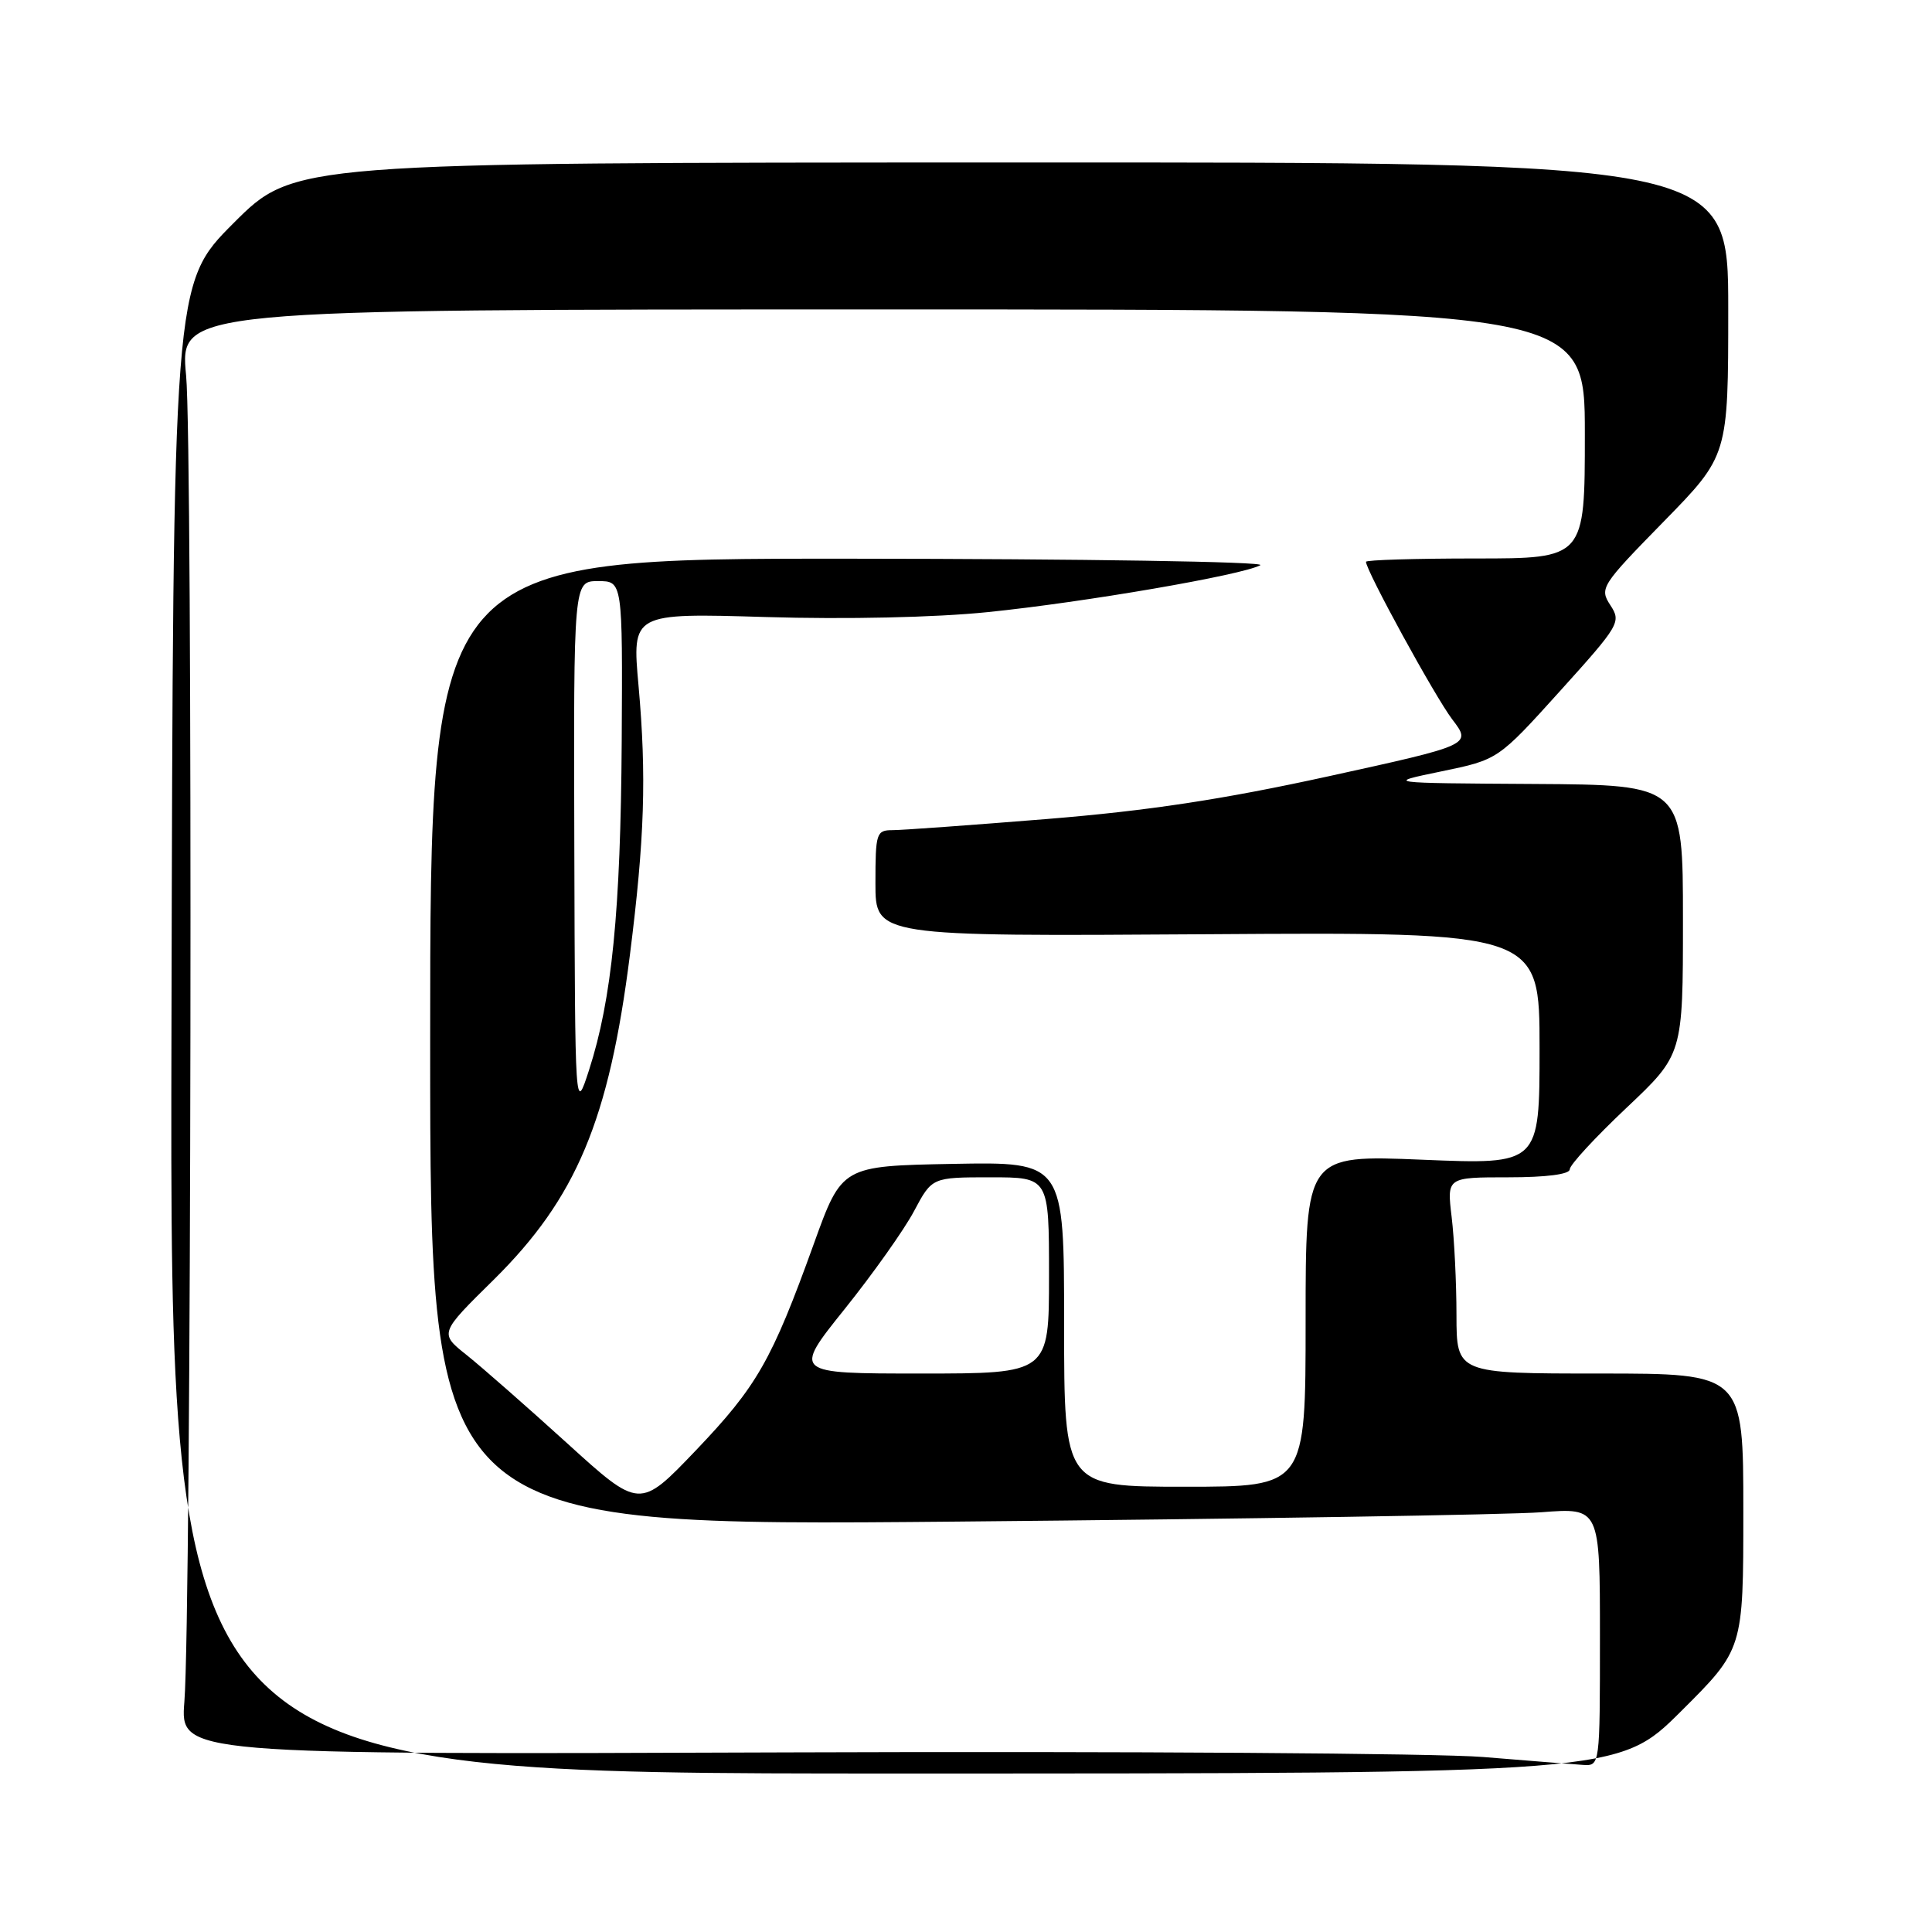 <?xml version="1.0" encoding="UTF-8" standalone="no"?>
<!DOCTYPE svg PUBLIC "-//W3C//DTD SVG 1.1//EN" "http://www.w3.org/Graphics/SVG/1.1/DTD/svg11.dtd" >
<svg xmlns="http://www.w3.org/2000/svg" xmlns:xlink="http://www.w3.org/1999/xlink" version="1.1" viewBox="0 0 256 256">
 <g >
 <path fill="currentColor"
d=" M 222.73 226.77 C 231.00 218.54 231.00 218.54 231.00 200.27 C 231.00 182.00 231.00 182.00 212.00 182.00 C 193.00 182.00 193.00 182.00 192.99 174.25 C 192.99 169.99 192.70 164.14 192.35 161.25 C 191.72 156.00 191.72 156.00 199.86 156.00 C 204.91 156.00 208.00 155.60 208.00 154.94 C 208.00 154.36 211.38 150.70 215.50 146.81 C 223.00 139.73 223.00 139.73 223.00 121.86 C 223.00 104.00 223.00 104.00 203.25 103.88 C 183.50 103.76 183.50 103.76 191.00 102.21 C 198.50 100.66 198.50 100.66 206.70 91.58 C 214.61 82.82 214.84 82.42 213.38 80.19 C 211.92 77.95 212.15 77.59 220.44 69.12 C 229.00 60.37 229.00 60.37 229.00 40.93 C 229.00 21.50 229.00 21.50 133.98 21.53 C 38.96 21.55 38.96 21.55 30.95 29.56 C 22.94 37.58 22.94 37.58 22.72 136.29 C 22.49 235.00 22.49 235.00 118.47 235.00 C 214.46 235.00 214.46 235.00 222.73 226.77 Z  M 196.50 232.81 C 190.45 232.32 149.13 232.04 104.69 232.20 C 23.88 232.50 23.88 232.50 24.43 225.50 C 25.36 213.78 25.56 59.11 24.66 49.75 C 23.82 41.00 23.82 41.00 116.91 41.00 C 210.00 41.00 210.00 41.00 210.00 57.50 C 210.00 74.00 210.00 74.00 195.50 74.00 C 187.53 74.00 181.00 74.20 181.00 74.44 C 181.00 75.61 190.16 92.34 192.43 95.32 C 195.01 98.70 195.01 98.70 176.00 102.87 C 162.02 105.93 152.15 107.43 138.76 108.52 C 128.74 109.33 119.52 110.00 118.27 110.00 C 116.12 110.00 116.00 110.38 116.00 117.04 C 116.00 124.08 116.00 124.08 160.00 123.79 C 204.00 123.50 204.00 123.50 204.00 138.91 C 204.00 154.31 204.00 154.31 188.50 153.67 C 173.00 153.03 173.00 153.03 173.00 175.02 C 173.00 197.00 173.00 197.00 157.00 197.00 C 141.00 197.00 141.00 197.00 141.00 175.47 C 141.00 153.95 141.00 153.95 126.27 154.22 C 111.55 154.50 111.55 154.50 107.83 164.83 C 102.25 180.31 100.30 183.70 92.19 192.20 C 84.76 199.97 84.76 199.97 75.13 191.22 C 69.83 186.41 63.86 181.17 61.86 179.57 C 58.21 176.67 58.21 176.67 65.40 169.59 C 76.37 158.75 80.70 148.45 83.47 126.50 C 85.41 111.15 85.68 102.84 84.61 90.87 C 83.74 81.23 83.74 81.23 101.49 81.76 C 112.10 82.08 123.93 81.82 130.87 81.11 C 143.65 79.81 164.64 76.20 167.00 74.89 C 167.82 74.43 143.41 74.05 112.75 74.03 C 57.00 74.00 57.00 74.00 57.00 138.13 C 57.00 202.25 57.00 202.25 126.75 201.62 C 165.11 201.27 199.99 200.71 204.25 200.38 C 212.00 199.78 212.00 199.78 212.00 216.89 C 212.00 234.00 212.00 234.00 209.75 233.86 C 208.51 233.78 202.55 233.31 196.50 232.81 Z  M 111.91 173.47 C 115.67 168.78 119.82 162.93 121.12 160.47 C 123.50 156.00 123.50 156.00 131.25 156.00 C 139.00 156.00 139.00 156.00 139.00 169.00 C 139.00 182.00 139.00 182.00 122.03 182.00 C 105.07 182.00 105.07 182.00 111.91 173.47 Z  M 76.10 112.25 C 76.00 77.00 76.00 77.00 79.25 77.00 C 82.50 77.00 82.50 77.00 82.38 98.25 C 82.24 120.70 81.08 132.42 78.05 141.79 C 76.20 147.50 76.20 147.50 76.10 112.25 Z "/>
</g>
</svg>